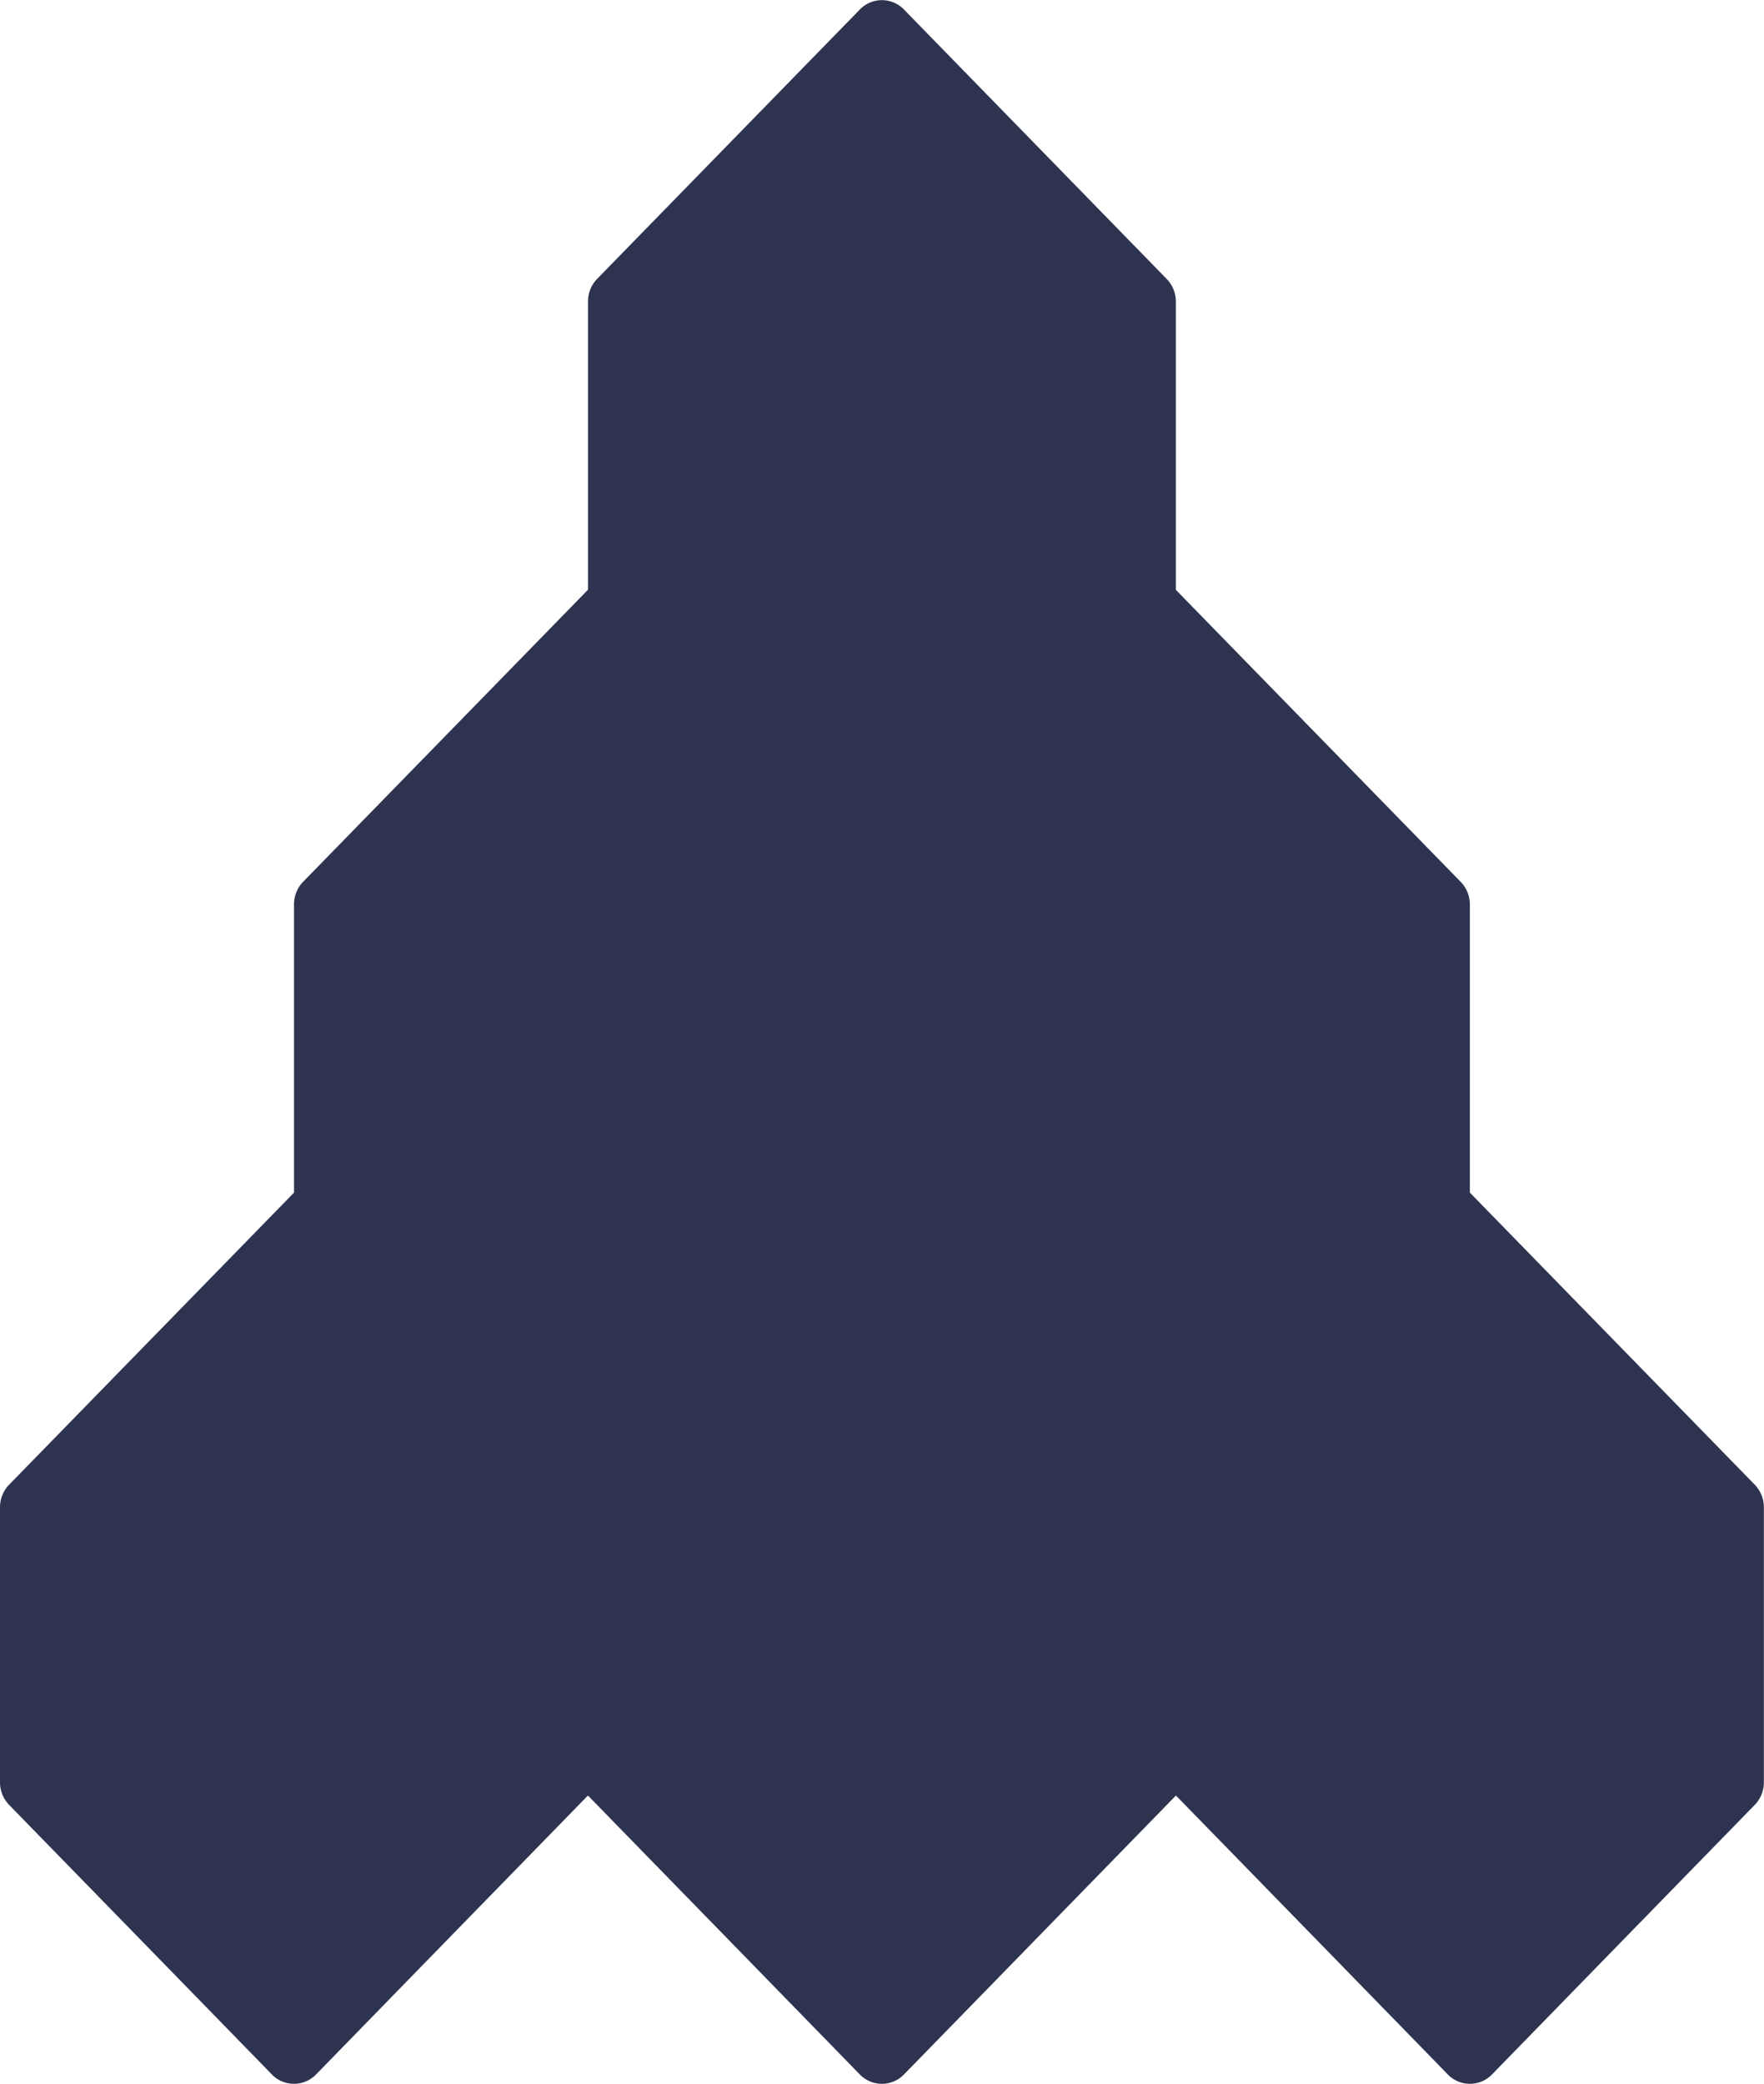 <svg id="logo_Alias" data-name="logo Alias" xmlns="http://www.w3.org/2000/svg" width="27.186" height="32.112" viewBox="0 0 27.186 32.112">
<path id="Tracciato_3" data-name="Tracciato 3" d="M135.224,340.949a.5.5,0,0,0-.141.349v4.441h0l-4.39,4.5a.5.5,0,0,0-.141.349v4.441l-4.39,4.5a.5.5,0,0,0-.141.349v4.237a.5.5,0,0,0,.141.349l2.125,2.179,1.924,1.974a.474.474,0,0,0,.681,0l1.924-1.974,2.266-2.324,2.266,2.324,1.924,1.974a.474.474,0,0,0,.681,0l1.925-1.974,2.266-2.324,2.266,2.324,1.924,1.974a.474.474,0,0,0,.681,0l1.924-1.974,2.125-2.179a.5.5,0,0,0,.141-.349v-4.237a.5.5,0,0,0-.141-.349l-4.39-4.5V350.59a.5.5,0,0,0-.141-.349l-4.39-4.5V341.3a.5.5,0,0,0-.141-.349l-4.049-4.152a.473.473,0,0,0-.681,0Z" transform="translate(-126.021 -336.652)" fill="#2e3450"></path>
</svg>
